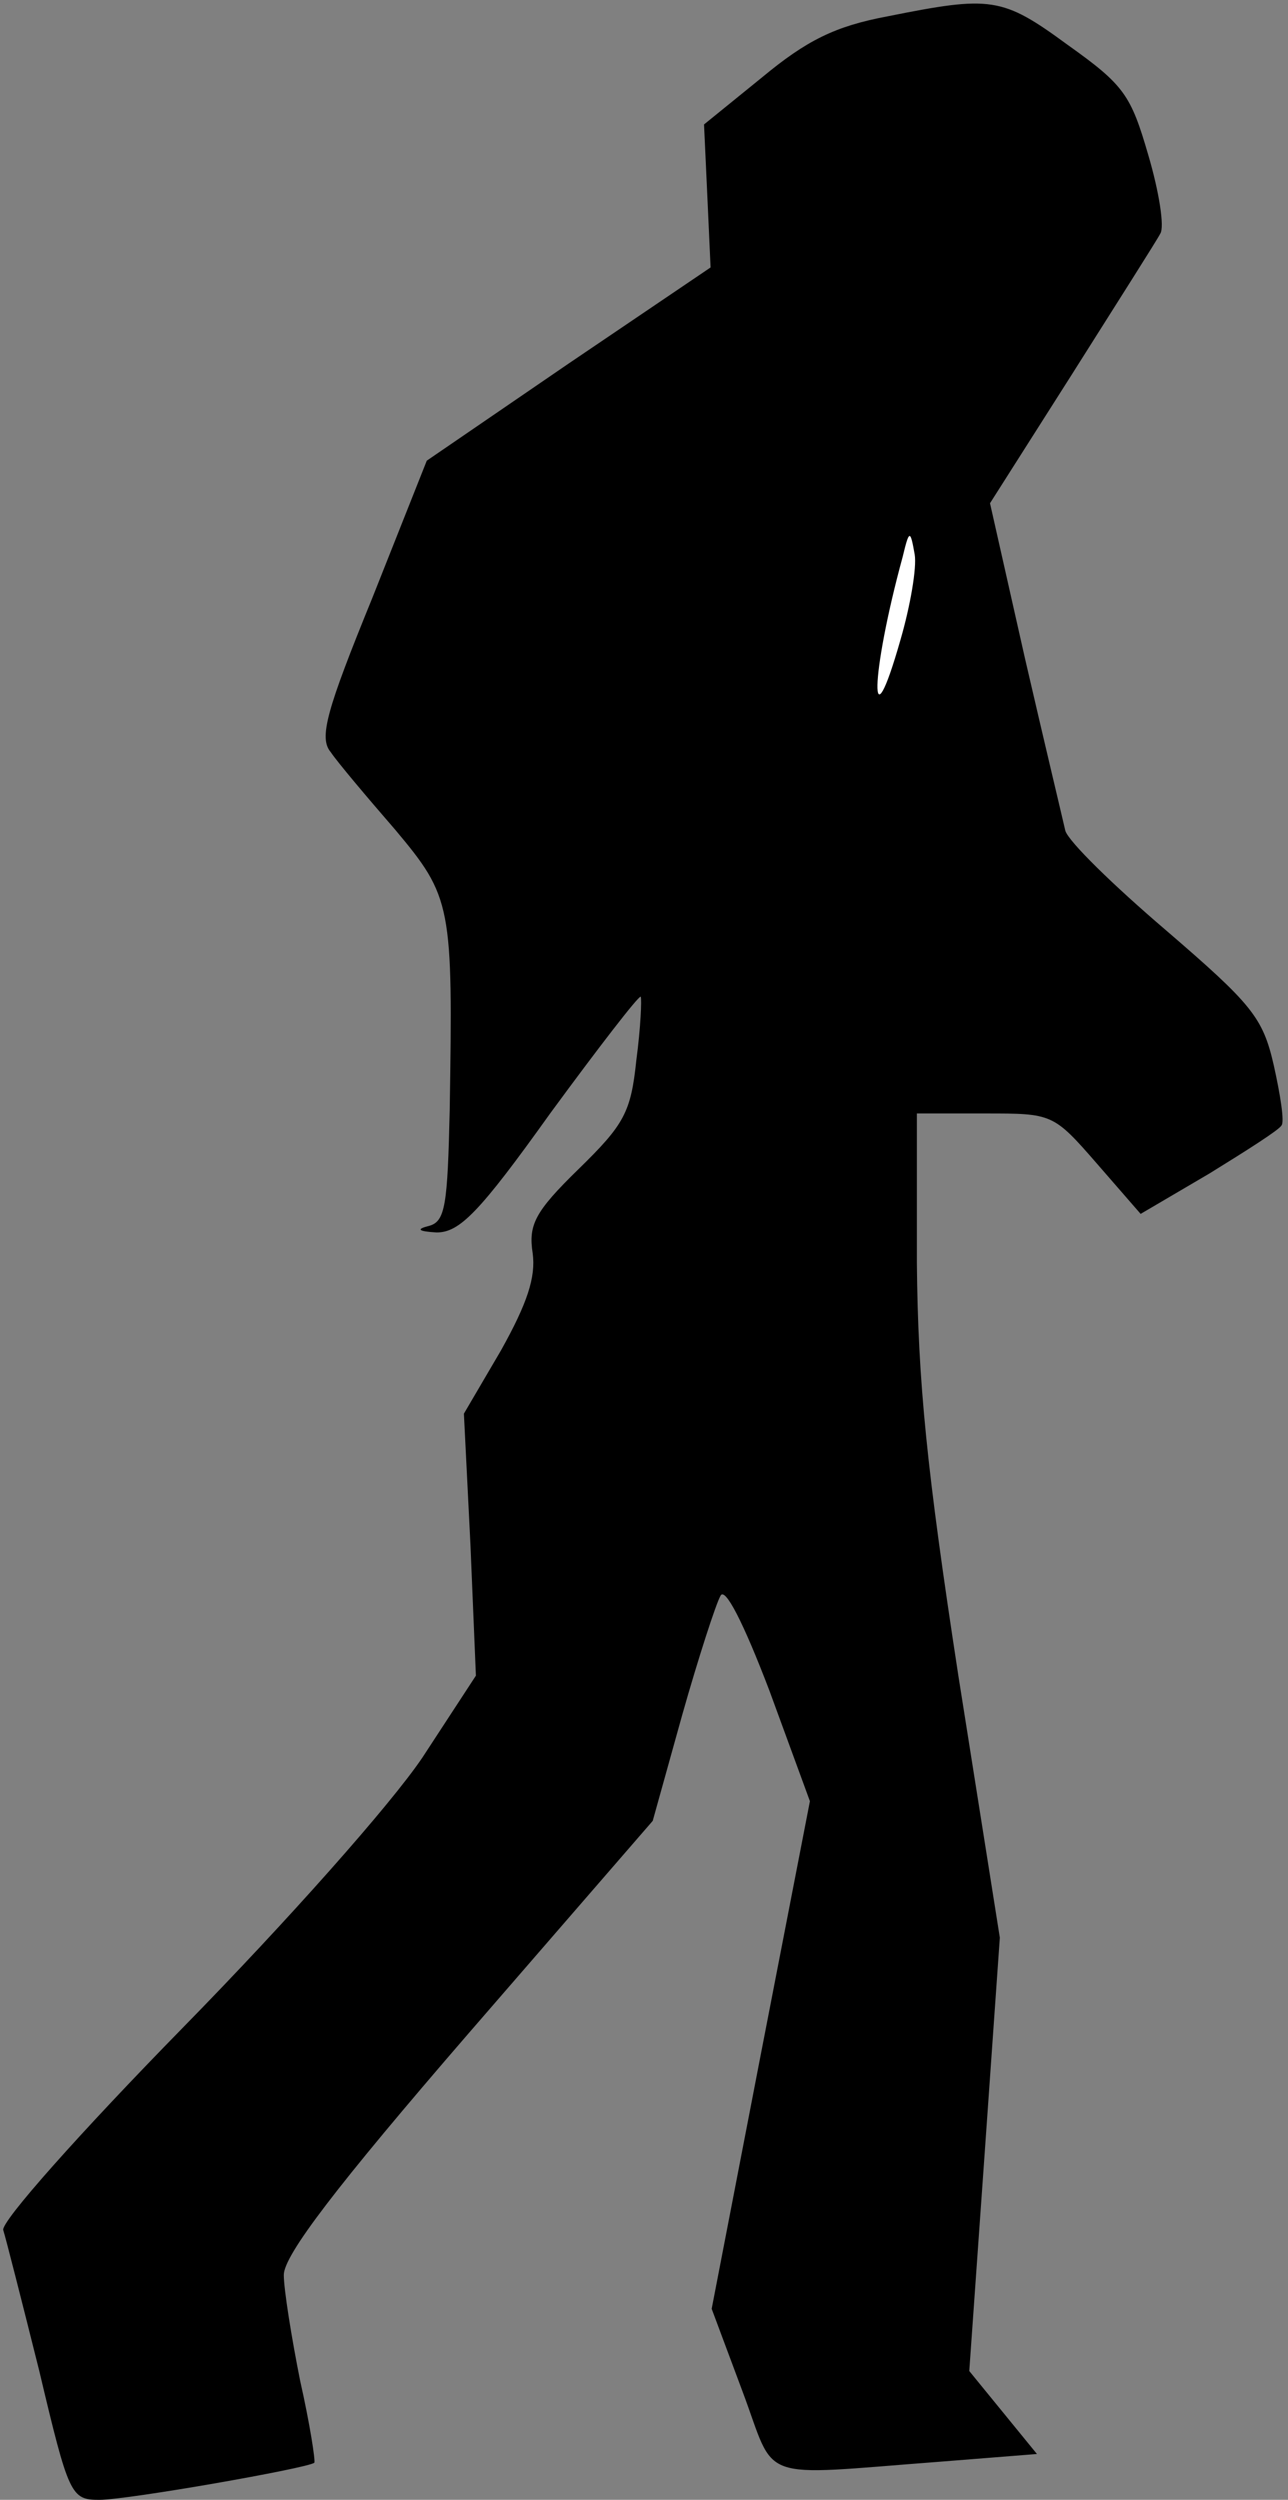 <?xml version="1.0" standalone="no"?>
<!DOCTYPE svg PUBLIC "-//W3C//DTD SVG 20010904//EN"
 "http://www.w3.org/TR/2001/REC-SVG-20010904/DTD/svg10.dtd">
<svg version="1.0" xmlns="http://www.w3.org/2000/svg"
 width="118pt" height="229pt" viewBox="0 0 118 229"
 preserveAspectRatio="xMidYMid meet">
<rect x="0" y="0" width="118" height="229" fill="#808080" stroke="none"/>
<g transform="translate(0,229) scale(0.1,-0.1)"
fill="#000000" stroke="none">
<path fill="#000000" stroke="none" d="M813 2275 c-48 -9 -74 -22 -115 -56
l-53 -43 3 -65 3 -66 -130 -88 -130 -89 -50 -126 c-42 -103 -49 -128 -38 -141
6 -9 33 -41 59 -71 52 -62 53 -69 50 -257 -2 -87 -4 -102 -19 -106 -12 -3 -10
-5 7 -6 21 0 39 18 104 109 44 60 81 108 83 107 1 -2 0 -28 -4 -58 -5 -48 -11
-59 -53 -100 -40 -39 -46 -51 -42 -77 3 -22 -5 -46 -29 -89 l-34 -58 6 -120 5
-120 -49 -75 c-29 -43 -123 -149 -220 -248 -93 -95 -167 -178 -164 -185 2 -6
17 -65 33 -129 27 -114 29 -118 55 -118 26 0 191 29 197 34 1 2 -4 35 -13 75
-8 40 -15 84 -15 97 0 18 48 81 169 221 l169 195 27 97 c15 53 31 102 35 109
4 9 21 -24 45 -87 l37 -101 -45 -232 -45 -233 28 -75 c32 -85 10 -78 182 -65
l88 7 -31 38 -31 38 14 198 14 199 -38 240 c-29 189 -37 269 -38 378 l0 137
63 0 c61 0 62 0 102 -46 l40 -46 63 37 c34 21 64 40 66 44 3 3 -1 28 -7 55
-10 44 -20 56 -99 124 -48 41 -89 81 -92 91 -2 9 -19 80 -37 158 l-32 142 75
118 c41 65 78 123 81 129 4 6 -1 38 -11 72 -16 55 -22 64 -74 101 -60 44 -70
45 -165 26z"/>
<path fill="#ffffff" stroke="none" d="M825 1704 c-29 -102 -28 -34 2 76 6 25
7 25 11 2 2 -12 -4 -47 -13 -78z"/>
</g>
</svg>
